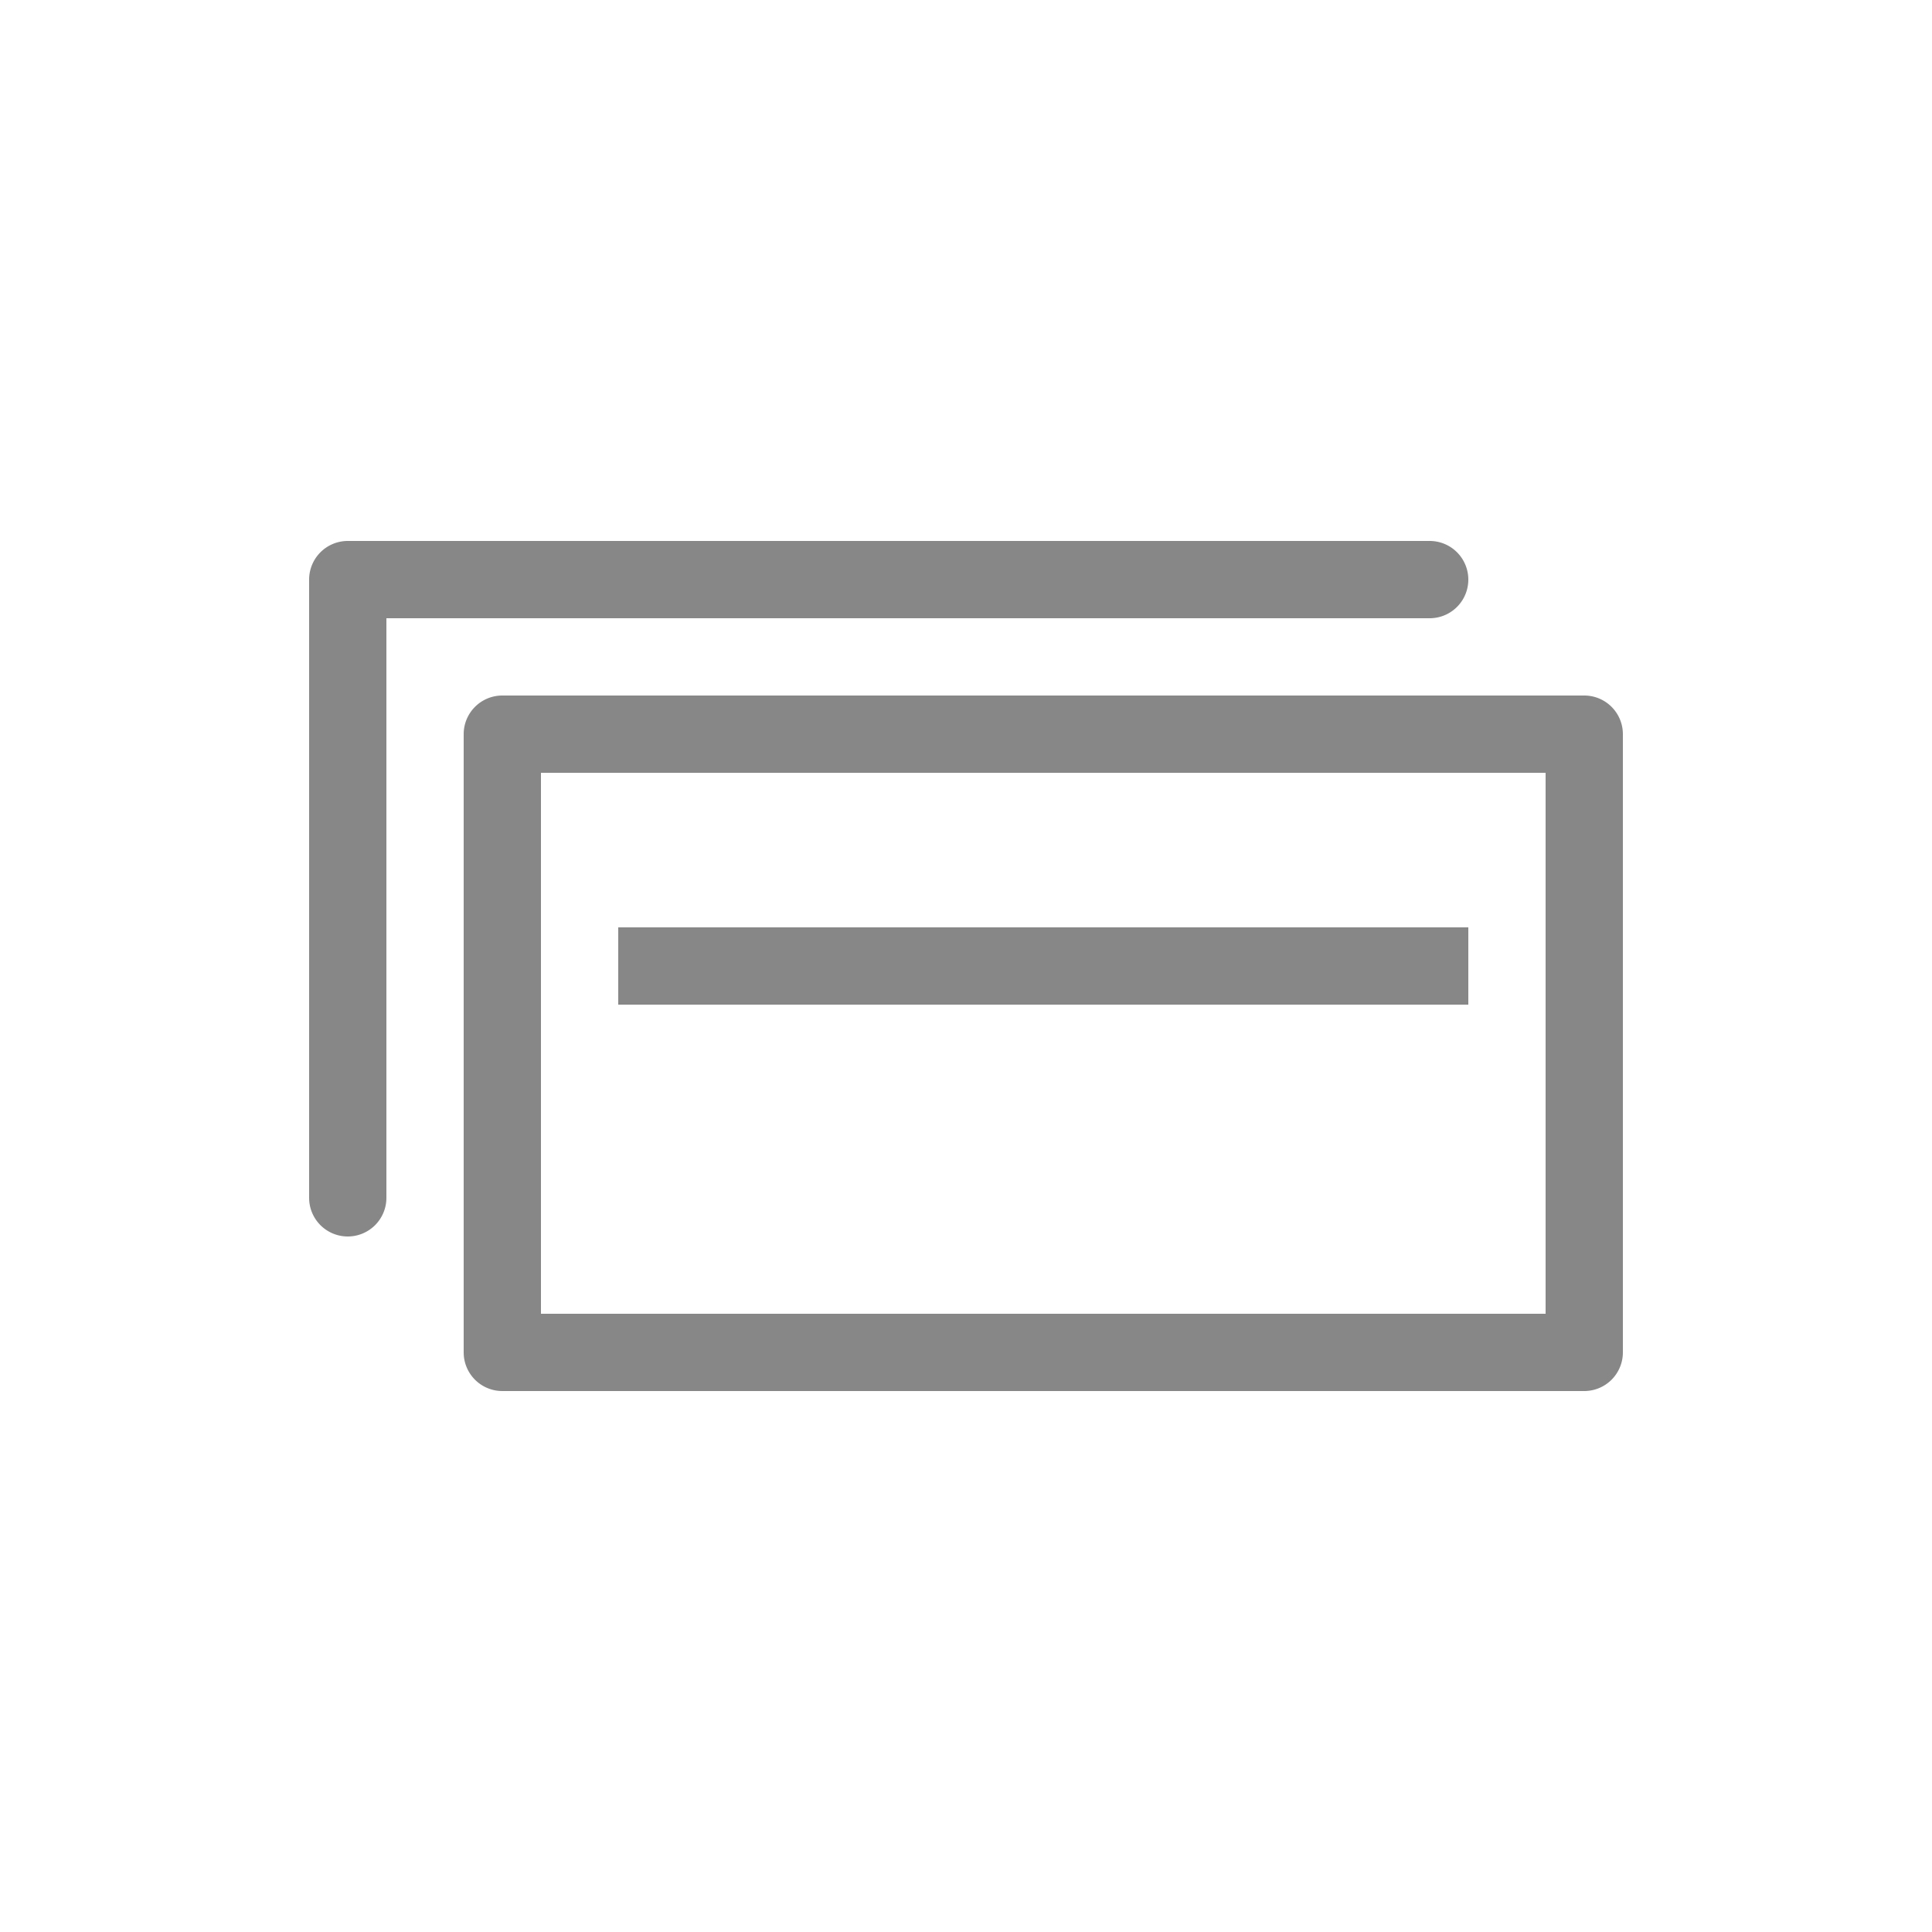 <svg id="Layer_1" data-name="Layer 1" xmlns="http://www.w3.org/2000/svg" viewBox="0 0 25 25"><defs><style>.cls-1{fill:#878787;}</style></defs><path class="cls-1" d="M20.5,18H6.5a.5.5,0,0,1-.5-.5v-8A.5.5,0,0,1,6.5,9h14a.5.5,0,0,1,.5.5v8A.5.5,0,0,1,20.5,18ZM7,17H20V10H7Z"/><path class="cls-1" d="M4.5,16a.5.5,0,0,1-.5-.5v-8A.5.5,0,0,1,4.5,7h14a.5.5,0,0,1,0,1H5v7.5A.5.5,0,0,1,4.5,16Z"/><rect class="cls-1" x="8" y="12" width="11" height="1"/></svg>